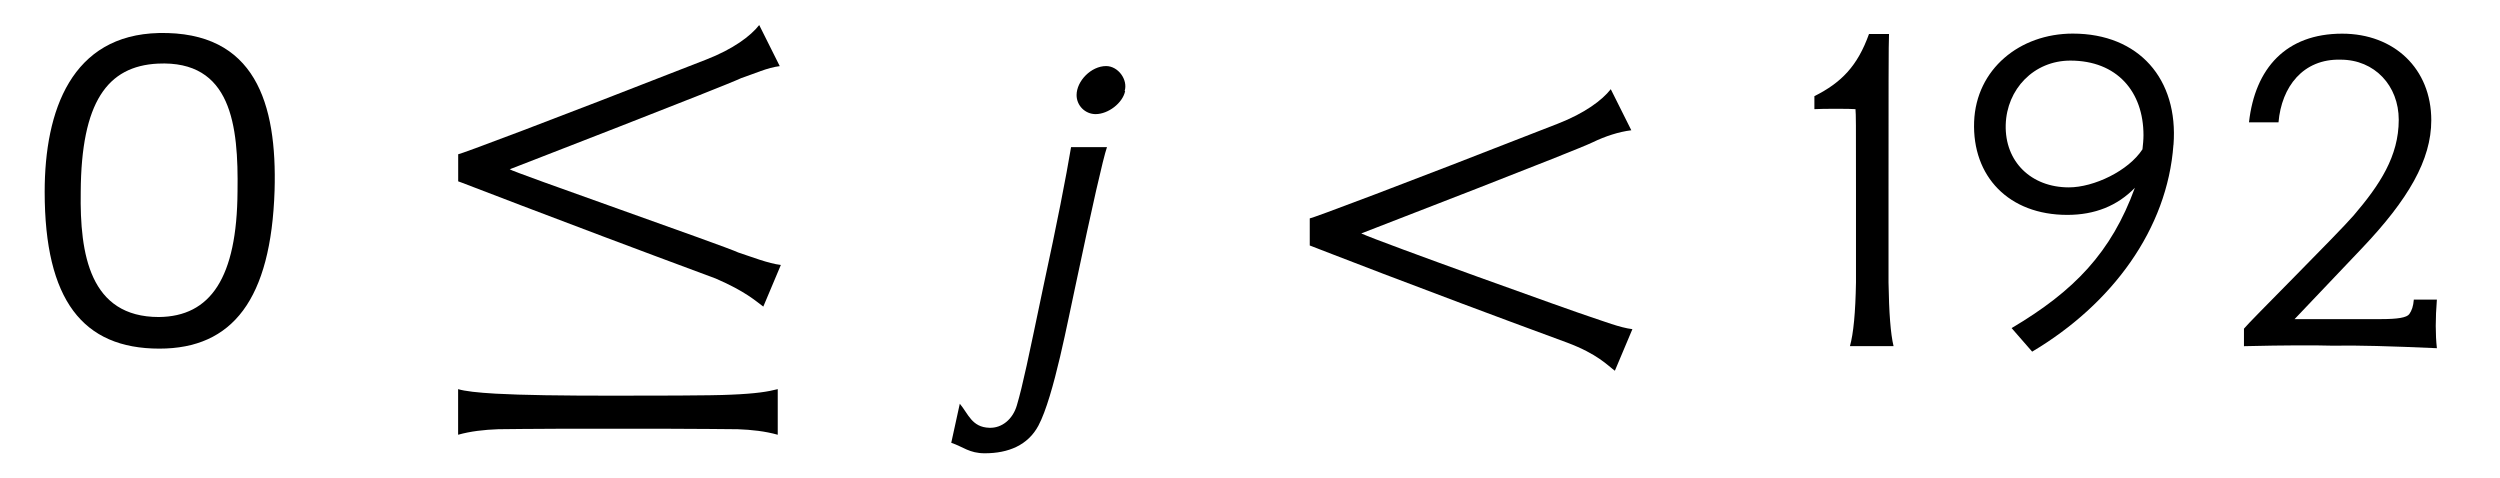 <?xml version='1.0' encoding='UTF-8'?>
<!-- This file was generated by dvisvgm 3.2.2 -->
<svg version='1.1' xmlns='http://www.w3.org/2000/svg' xmlns:xlink='http://www.w3.org/1999/xlink' width='49.738pt' height='9.518pt' viewBox='-.5 -6.886 49.738 9.518'>
<defs>
<use id='g4-17' xlink:href='#g2-17' transform='scale(1.429)'/>
<use id='g4-18' xlink:href='#g2-18' transform='scale(1.429)'/>
<use id='g4-19' xlink:href='#g2-19' transform='scale(1.429)'/>
<use id='g4-26' xlink:href='#g2-26' transform='scale(1.429)'/>
<use id='g4-29' xlink:href='#g2-29' transform='scale(1.429)'/>
<use id='g4-1194' xlink:href='#g2-1194' transform='scale(1.429)'/>
<use id='g4-2474' xlink:href='#g2-2474' transform='scale(1.429)'/>
<path id='g2-17' d='m3.473-2.169c.035-1.206-.265-2.218-1.611-2.19c-1.213 .028-1.59 1.074-1.59 2.211c0 1.506 .53 2.183 1.597 2.183c1.018 0 1.555-.683 1.604-2.204zm-.516 .014c-.007 1.206-.377 1.743-1.095 1.75c-.962 0-1.102-.872-1.088-1.743c.007-1.248 .37-1.75 1.074-1.785c1.025-.049 1.123 .858 1.109 1.778z'/>
<path id='g2-18' d='m1.388 0c-.042-.174-.063-.467-.07-.886v-1.248c0-1.318 0-2.134 .007-2.211h-.279c-.16 .446-.384 .676-.76 .865v.181c.105-.007 .509-.007 .572 0c.007 .098 .007 .133 .007 1.123v1.29c-.007 .418-.035 .711-.084 .886h.607z'/>
<path id='g2-19' d='m3.201 .028c-.021-.188-.021-.411 0-.676h-.321c-.007 .091-.028 .153-.063 .202s-.16 .07-.391 .07h-1.206l.941-.99c.642-.676 .962-1.227 .962-1.778c0-.718-.516-1.206-1.241-1.206c-.781 0-1.213 .481-1.297 1.234h.411c.042-.495 .342-.886 .865-.872c.474 0 .809 .363 .809 .837c0 .509-.265 .907-.628 1.332c-.223 .258-1.471 1.499-1.527 1.576v.244c.579-.014 .99-.014 1.234-.007c.335-.007 .816 .007 1.451 .035z'/>
<path id='g2-26' d='m3.264-2.803c.07-.914-.481-1.548-1.402-1.548c-.739 0-1.346 .495-1.374 1.227c-.028 .76 .481 1.297 1.297 1.297c.384 0 .697-.126 .941-.377c-.328 .9-.844 1.437-1.716 1.953l.286 .328c1.116-.663 1.883-1.709 1.967-2.88zm-.432 .063c-.195 .3-.676 .53-1.025 .53c-.523 0-.893-.356-.879-.872c.014-.495 .391-.893 .9-.893c.649 0 1.018 .432 1.018 1.039c0 .063-.007 .133-.014 .195z'/>
<path id='g2-29' d='m1.032-1.569c.216-.084 2.999-1.158 3.222-1.269c.174-.084 .363-.146 .537-.167l-.286-.572c-.119 .153-.363 .335-.739 .481c-2.246 .879-3.403 1.311-3.452 1.318v.377c.167 .063 1.367 .537 3.585 1.353c.425 .16 .558 .314 .663 .391l.244-.579c-.174-.021-.404-.112-.593-.174c-.16-.049-2.922-1.039-3.18-1.158z'/>
<path id='g2-1194' d='m4.854-1.13c-.174-.021-.404-.112-.593-.174c-.153-.077-3.187-1.137-3.18-1.158c-.021 .007 2.992-1.158 3.222-1.269c.188-.063 .363-.146 .537-.167l-.286-.572c-.119 .153-.363 .335-.739 .481c-2.246 .879-3.403 1.311-3.452 1.318v.377c-.007-.007 1.179 .46 3.585 1.353c.418 .181 .558 .314 .663 .391l.244-.579zm-2.35 2.28c.237 0 .474 0 .683 0c.516 0 .921 .007 1.067 .007c.195 .007 .384 .028 .558 .077v-.635c-.133 .035-.307 .063-.649 .077c-.258 .014-1.165 .014-1.66 .014c-.697 0-1.241-.007-1.618-.028c-.251-.014-.432-.035-.523-.063v.635c.174-.049 .363-.07 .558-.077c.139 0 .46-.007 .921-.007c.195 0 .418 0 .663 0z'/>
<path id='g2-2474' d='m2.678-3.55c.049-.16-.091-.349-.258-.349c-.209 0-.411 .209-.411 .404c0 .146 .119 .265 .265 .265c.174 0 .377-.153 .411-.321h-.007zm-.746 .781c-.07 .418-.195 1.06-.384 1.932c-.216 1.032-.286 1.374-.37 1.66c-.056 .195-.209 .321-.384 .314c-.244-.007-.293-.195-.411-.335l-.119 .544c.167 .056 .251 .146 .467 .146c.328 0 .6-.112 .746-.384c.216-.404 .418-1.506 .516-1.946c.237-1.123 .384-1.771 .439-1.932h-.502z'/>
</defs>
<g id='page174'>
<use x='0' y='0' xlink:href='#g4-17'/>
<use x='8.097' y='0' xlink:href='#g4-1194'/>
<use x='18.048' y='0' xlink:href='#g4-2474'/>
<use x='25.109' y='0' xlink:href='#g4-29'/>
<use x='35.189' y='0' xlink:href='#g4-18'/>
<use x='38.078' y='0' xlink:href='#g4-26'/>
<use x='43.408' y='0' xlink:href='#g4-19'/>
</g>
</svg>